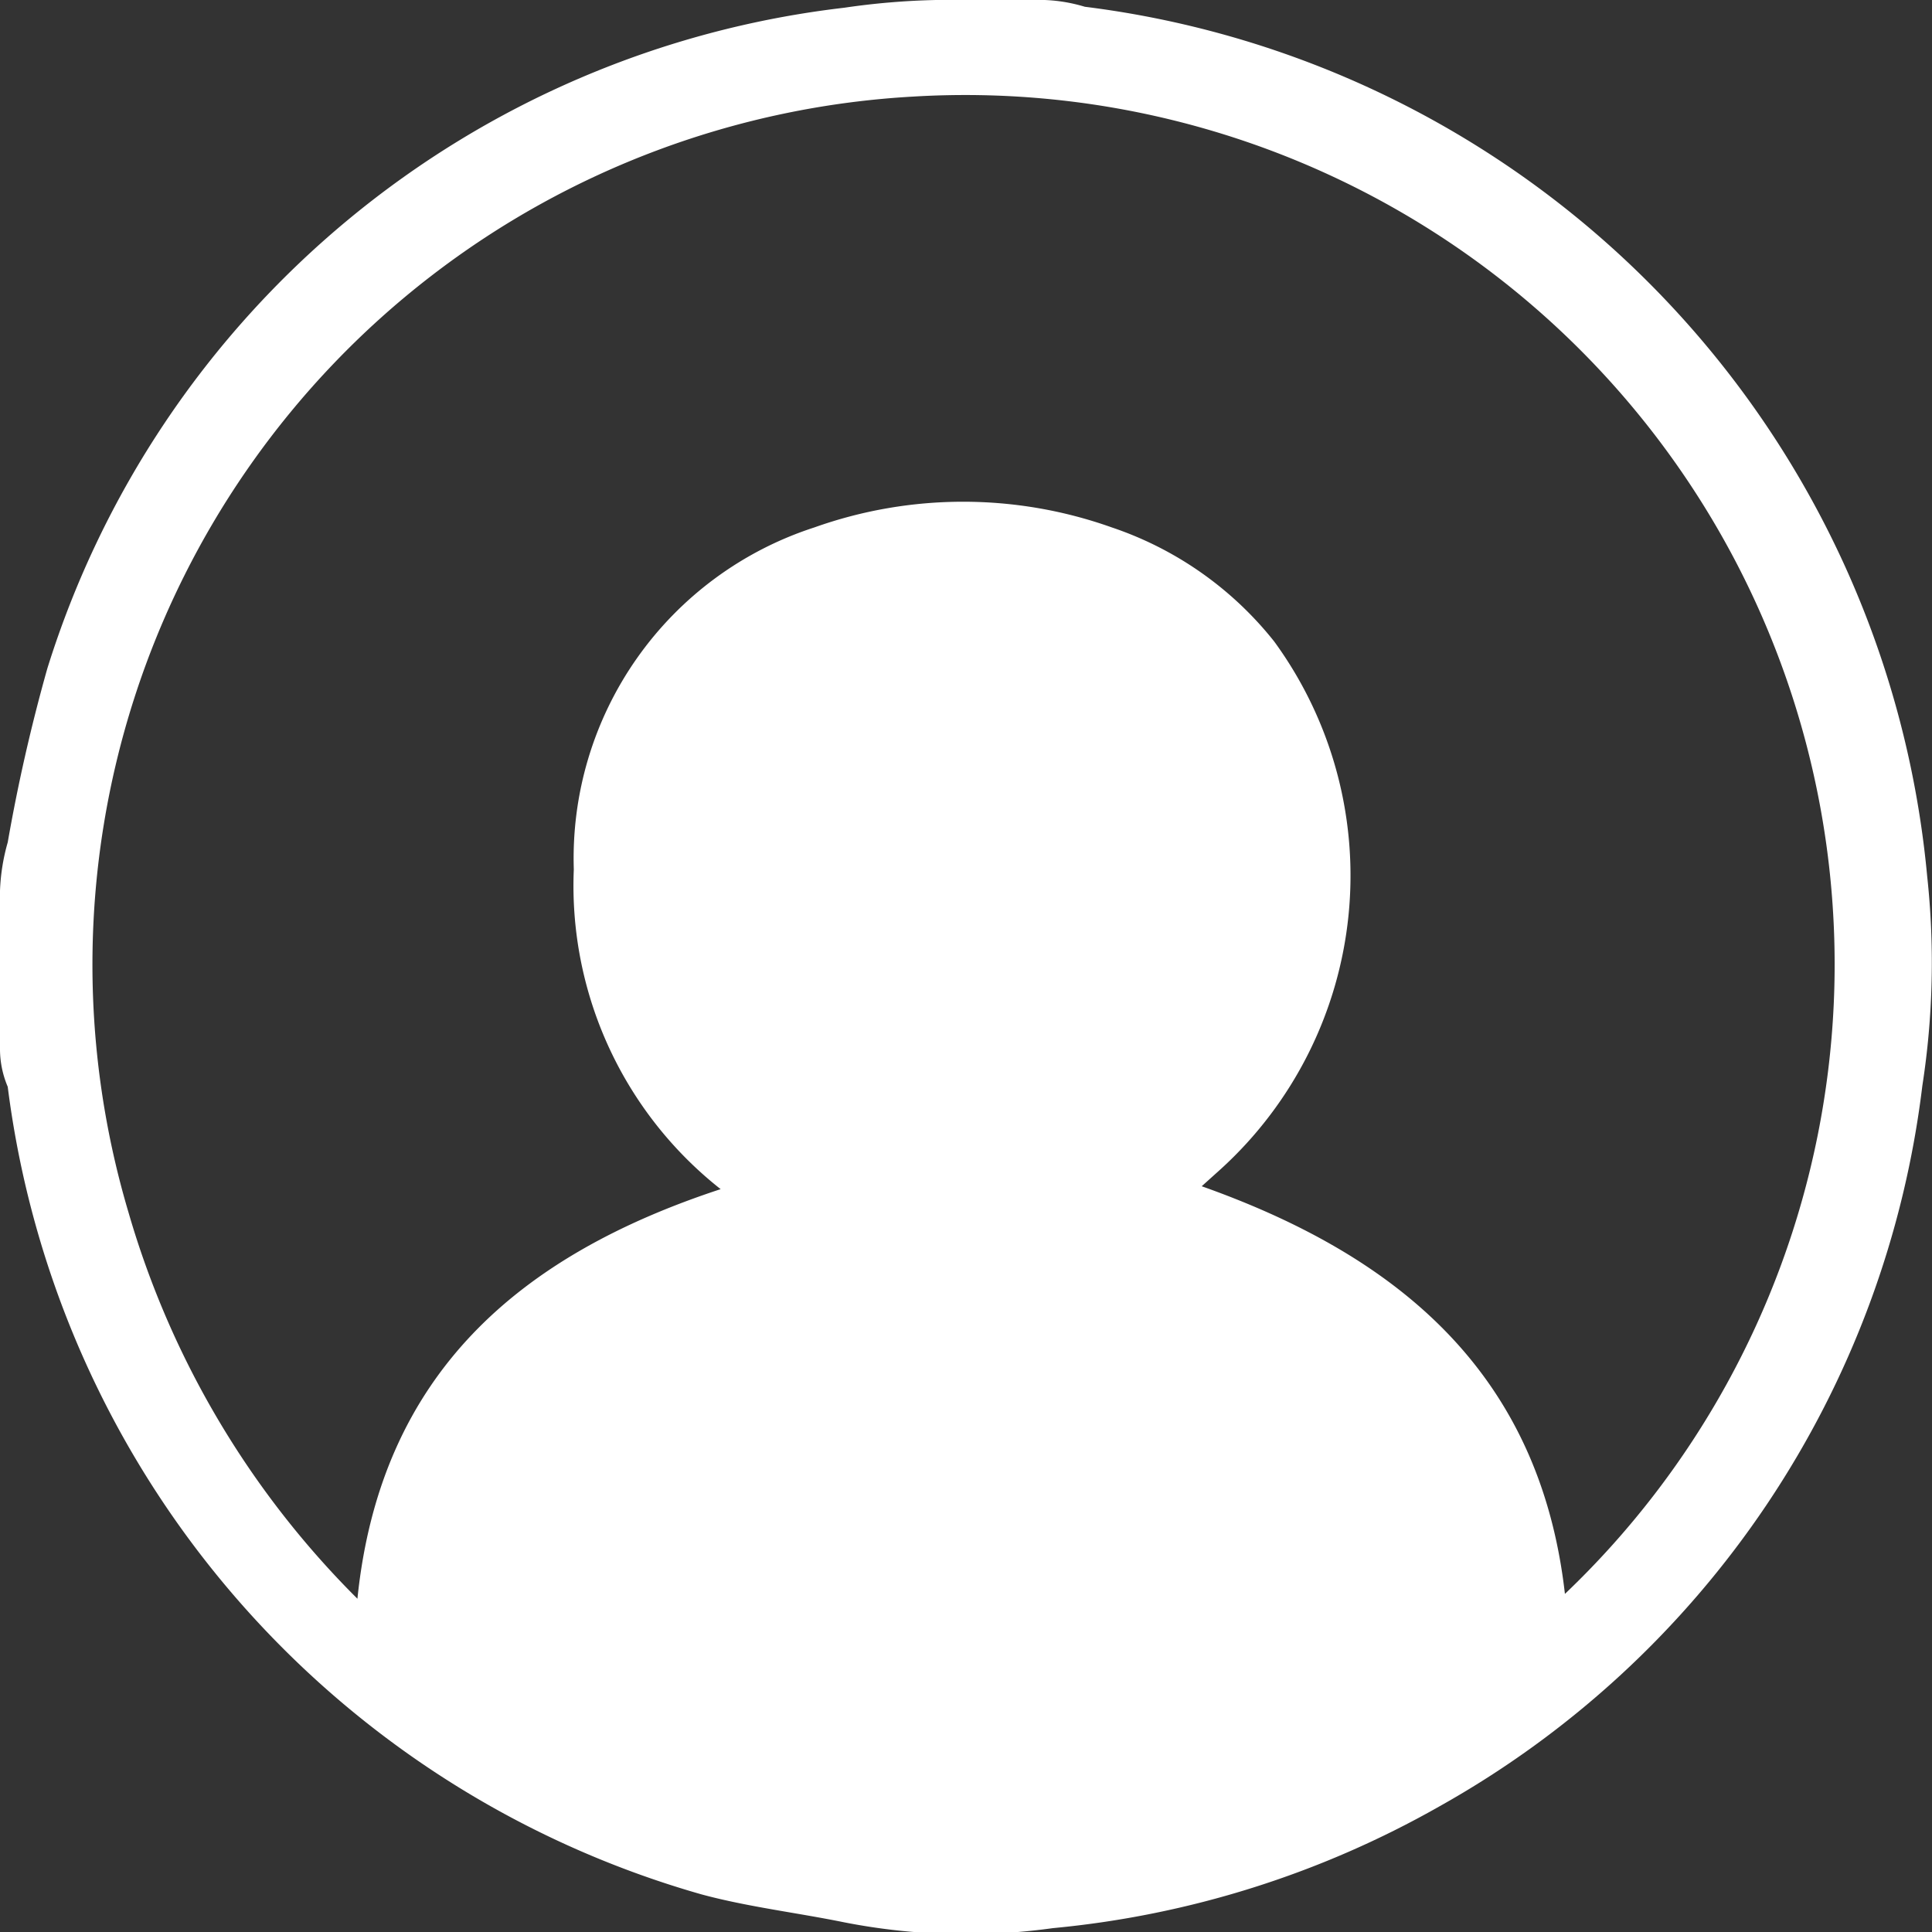 <svg xmlns="http://www.w3.org/2000/svg" viewBox="0 0 20 20"><rect x="0" y="0" width="20" height="20" fill="#333333" stroke="none"/><defs><style>.cls-1{fill:#fff;}</style></defs><g id="Layer_2" data-name="Layer 2"><g id="Layer_1-2" data-name="Layer 1"><path class="cls-1" d="M9.69,0h1a1.64,1.64,0,0,1,.54.07h0a10,10,0,0,1,8.72,9,8.32,8.32,0,0,1-.05,2.17,9.91,9.91,0,0,1-5,7.46,10,10,0,0,1-4,1.26,6.54,6.54,0,0,1-2.16-.06c-.49-.1-1-.16-1.48-.29A10,10,0,0,1,.08,11.25a.08.08,0,0,0,0,0A1,1,0,0,1,0,10.87V9.22a2.09,2.09,0,0,1,.08-.5h0a18.06,18.06,0,0,1,.41-1.8A9.83,9.83,0,0,1,8.74.08h0A7.61,7.61,0,0,1,9.69,0ZM16.2,16.5A9,9,0,0,0,9.45,1,9,9,0,0,0,1.33,12.55a9.29,9.29,0,0,0,2.37,4c.24-2.34,1.69-3.56,3.76-4.24A4,4,0,0,1,5.94,9,3.6,3.6,0,0,1,8.43,5.46a4.59,4.59,0,0,1,3.08,0,3.62,3.62,0,0,1,1.68,1.18,4.11,4.11,0,0,1-.55,5.46l-.2.18C14.47,13,15.94,14.21,16.2,16.5Z"/></g></g></svg>